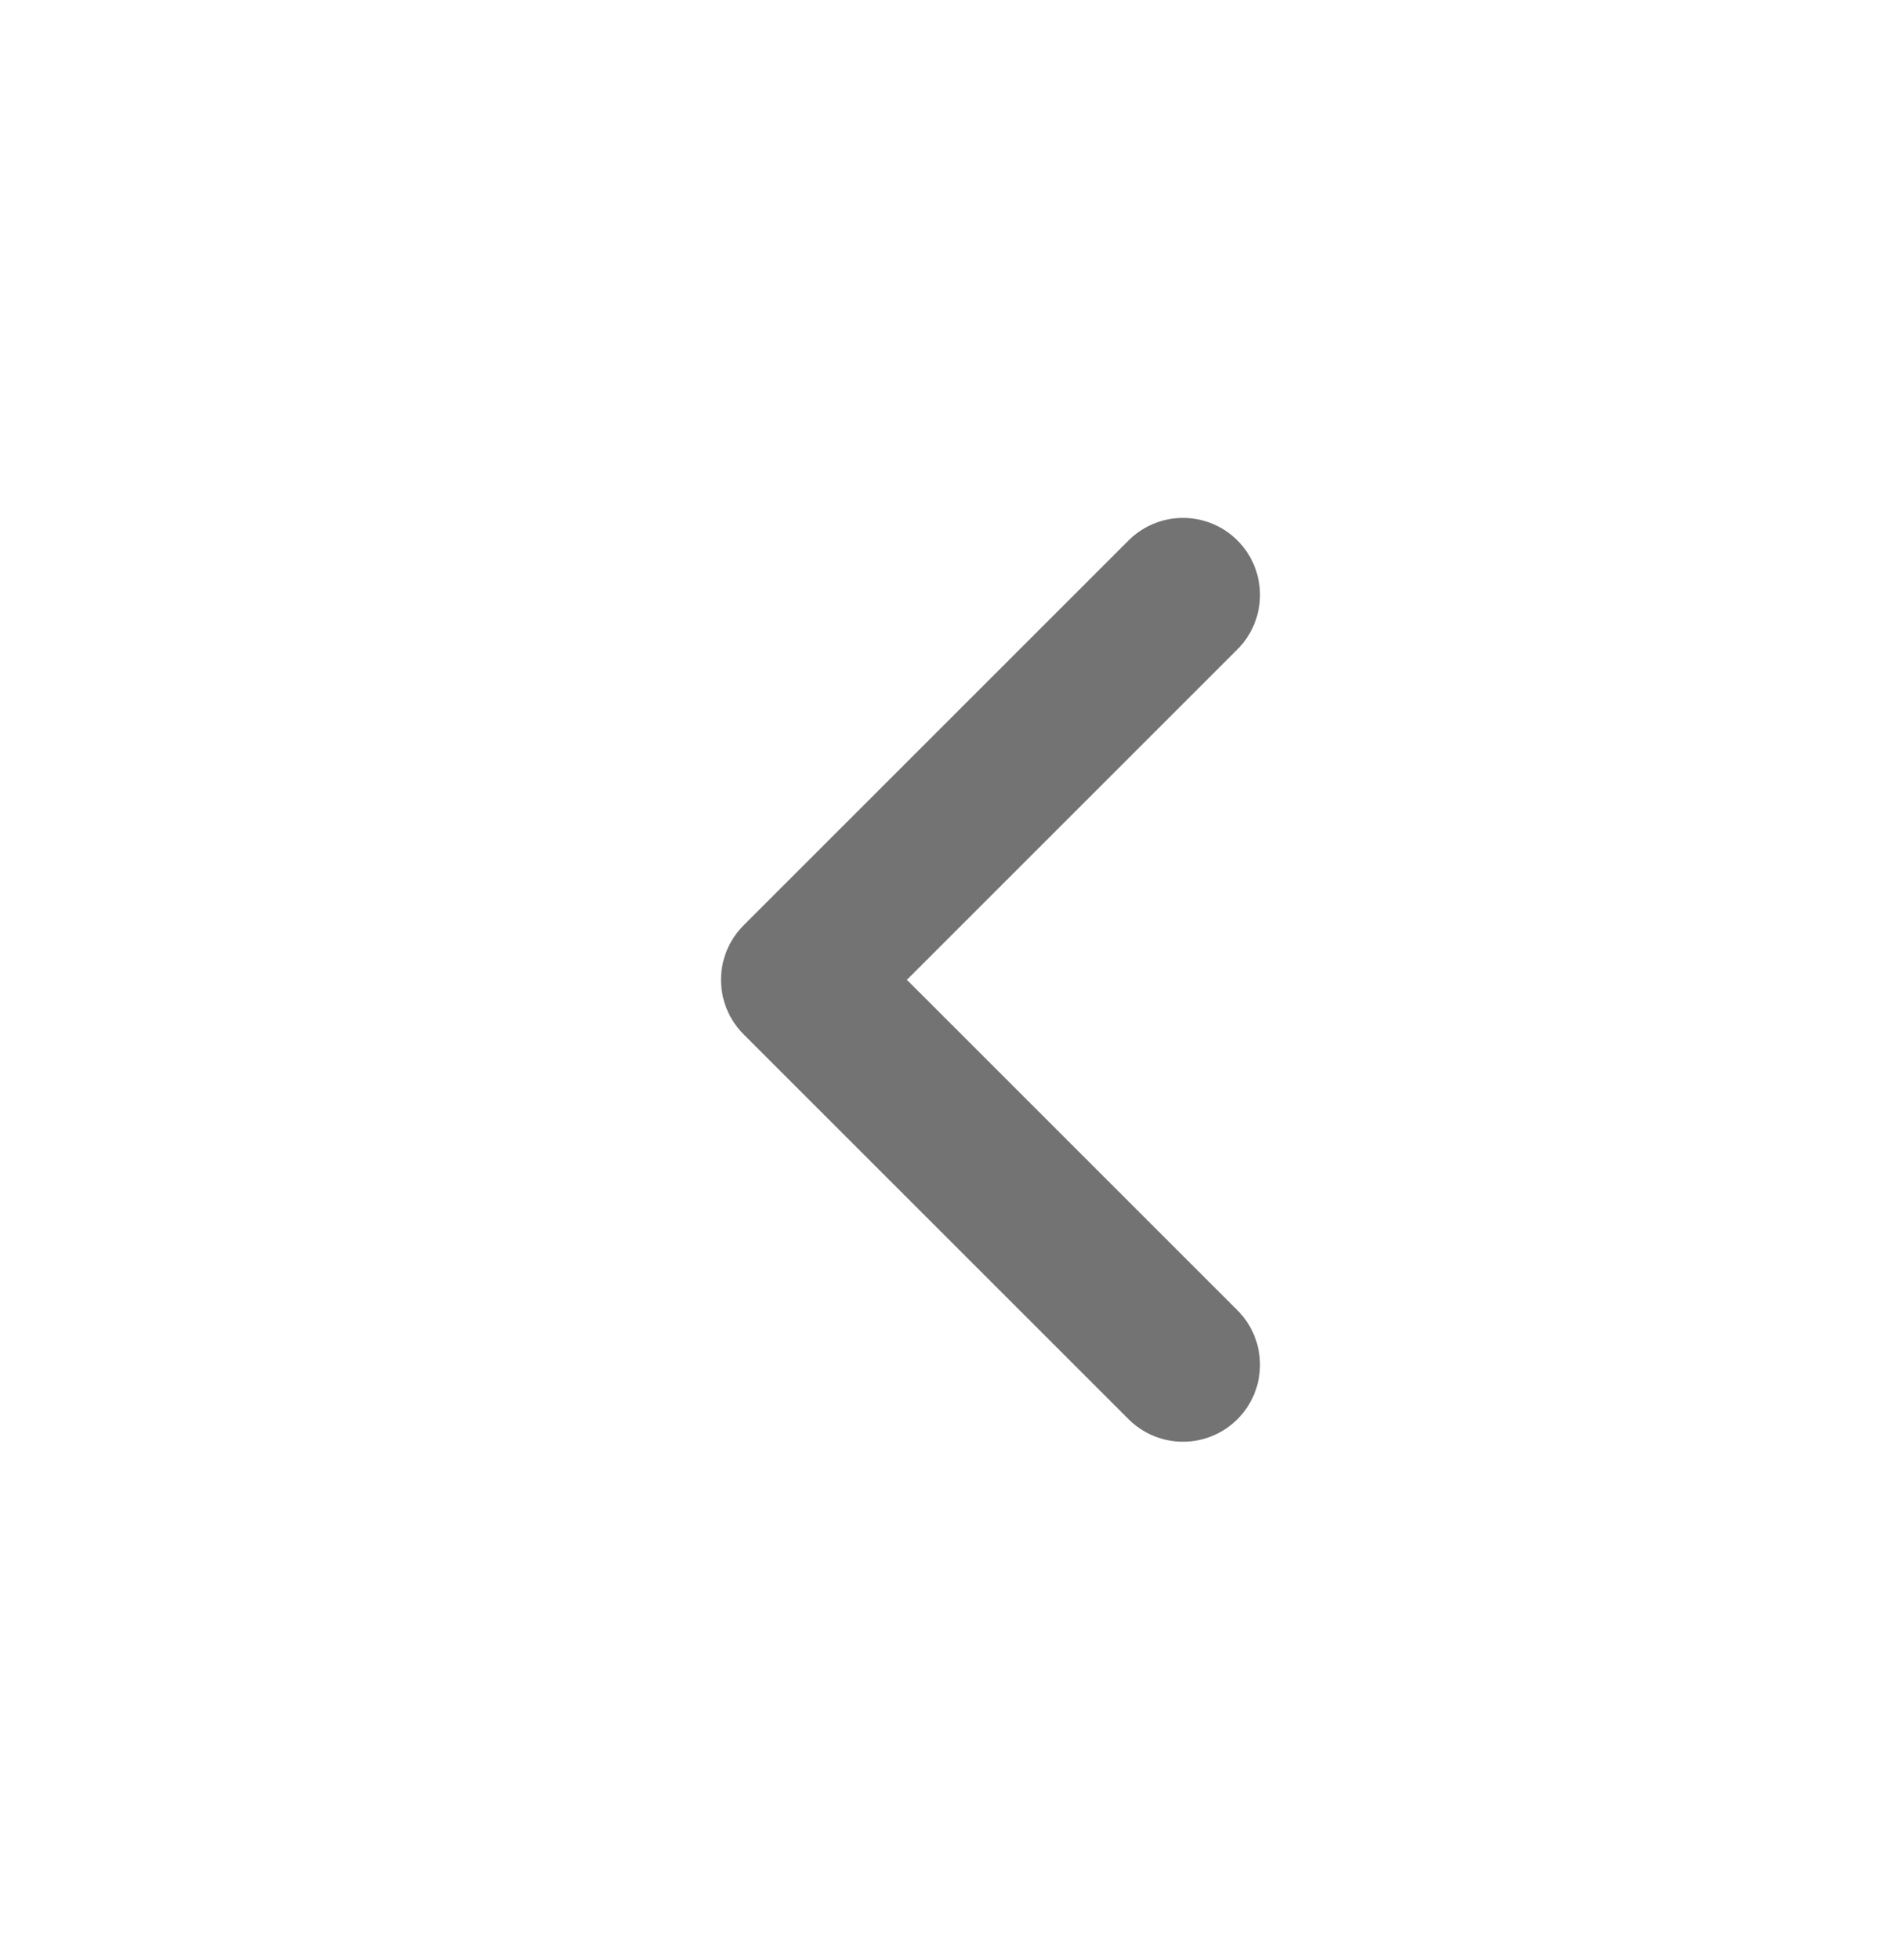 <svg width="34" height="35" viewBox="0 0 34 35" fill="none" xmlns="http://www.w3.org/2000/svg">
<g id="Icon/arrow_left">
<path id="Icon" d="M21.125 24.375L14.25 17.5L21.125 10.625" stroke="#737373" stroke-width="2.75" stroke-linecap="round" stroke-linejoin="round"/>
</g>
</svg>
